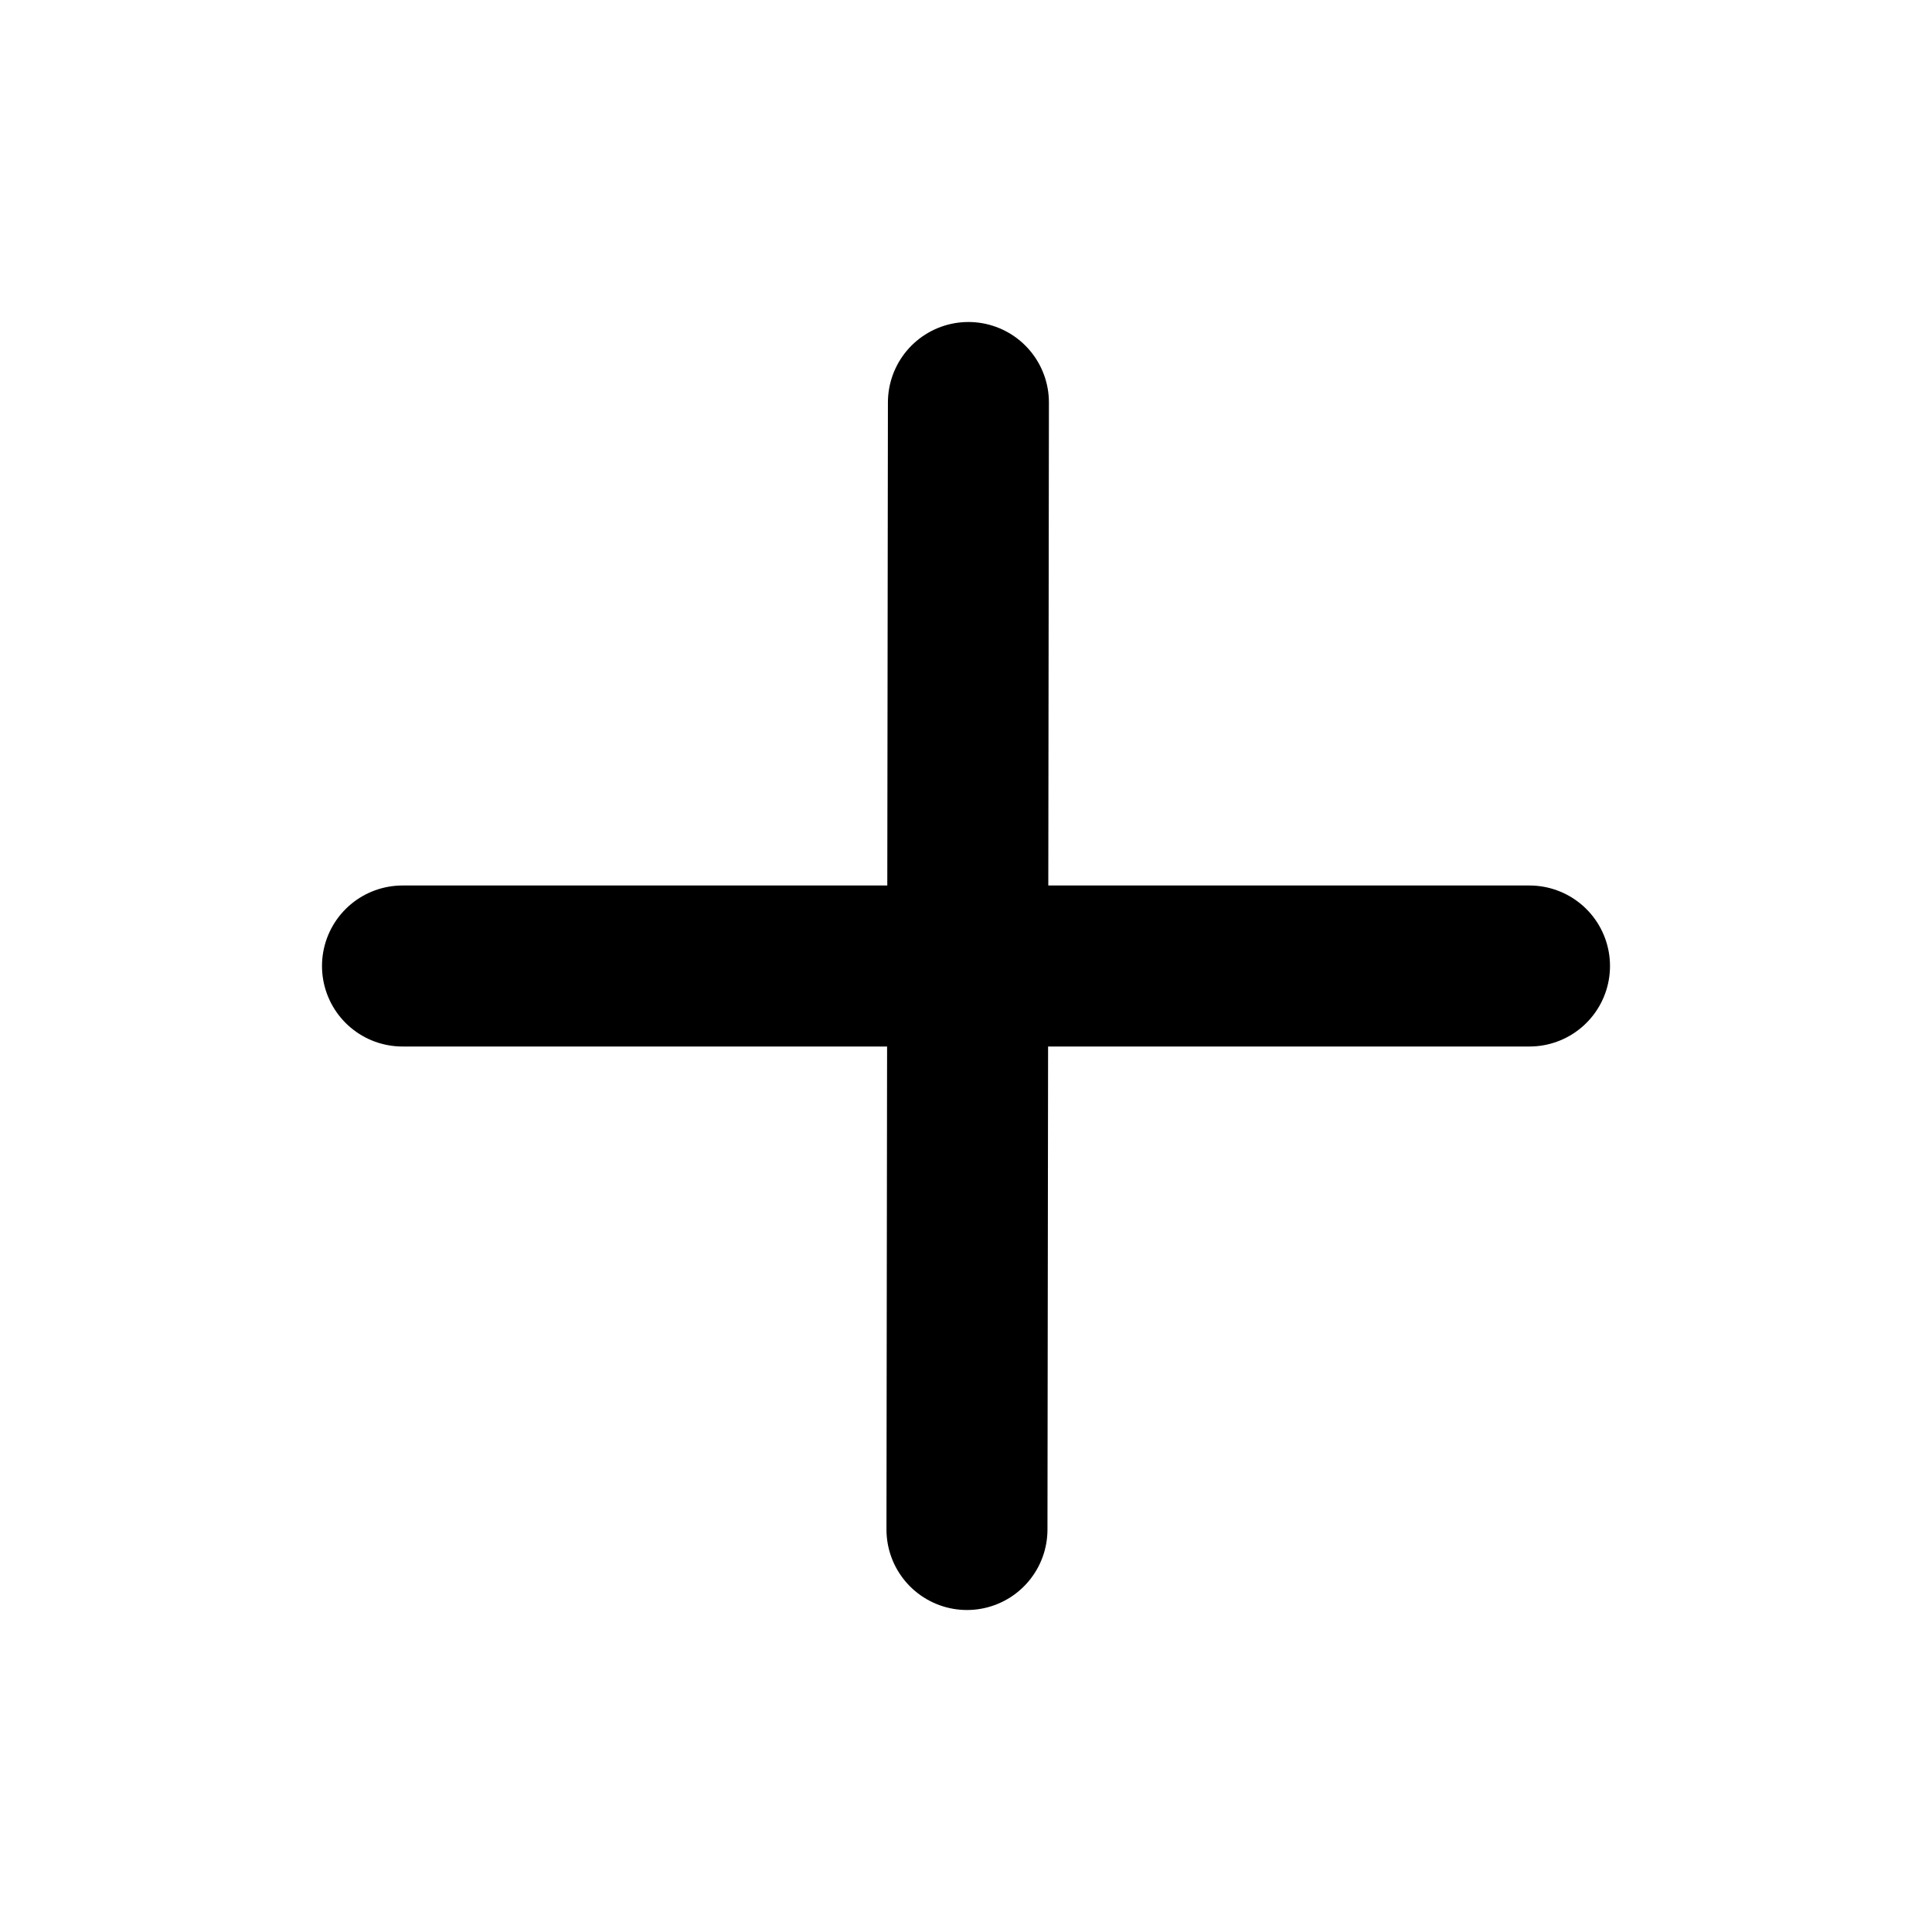 <svg viewBox="0 0 48 48" xmlns="http://www.w3.org/2000/svg"><path d="m24.06 10-.036 28M10 24h28" data-follow-stroke="currentColor" fill="none" stroke="currentColor" stroke-linecap="round" stroke-linejoin="round" stroke-width="4"/></svg>
